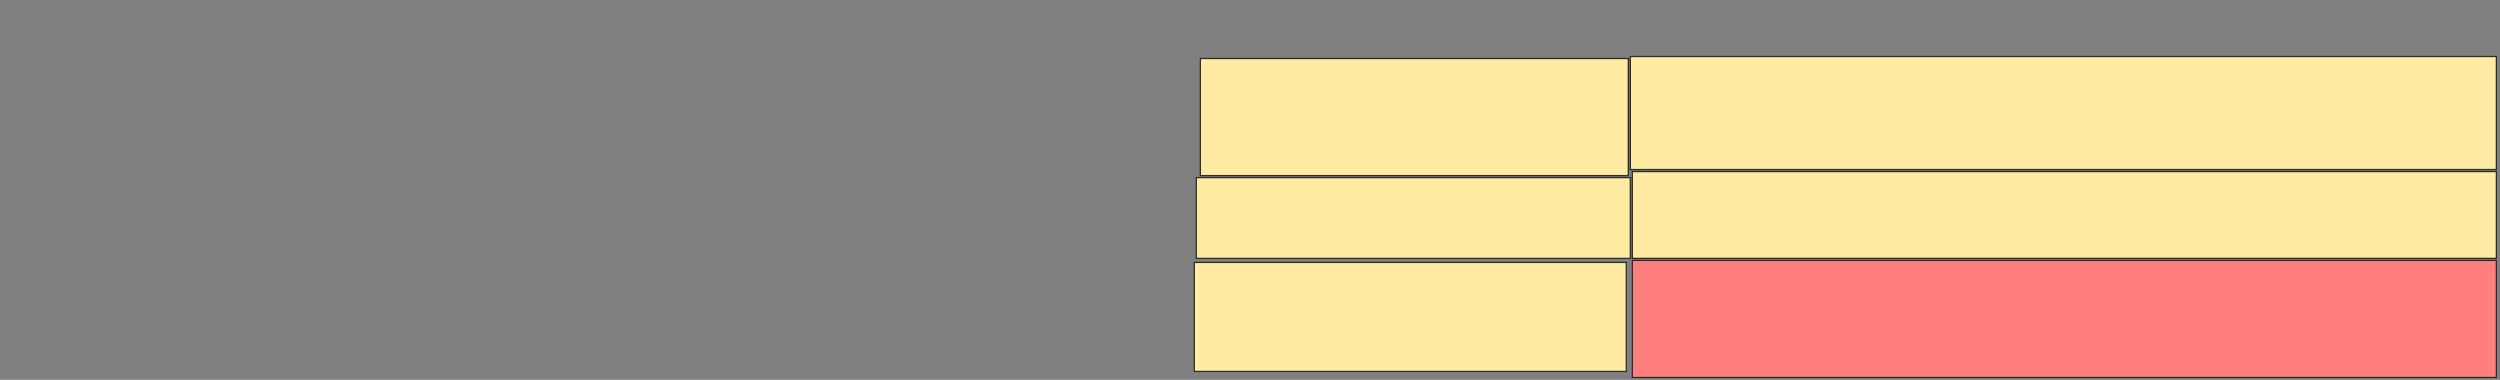 <svg xmlns="http://www.w3.org/2000/svg" width="1935" height="294">
 <rect width="100%" height="100%" fill="#808080" stroke="none"/>
 <!-- Created with Image Occlusion Enhanced -->
 <g>
  <title>Labels</title>
 </g>
 <g>
  <title>Masks</title>
  <rect id="297255b3fcd84b23a1622d30ae64e904-ao-1" height="90.625" width="331.25" y="45.291" x="929.062" stroke="#2D2D2D" fill="#FFEBA2"/>
  <rect id="297255b3fcd84b23a1622d30ae64e904-ao-2" height="87.5" width="670.312" y="43.729" x="1261.875" stroke="#2D2D2D" fill="#FFEBA2"/>
  <rect id="297255b3fcd84b23a1622d30ae64e904-ao-3" height="62.5" width="335.937" y="137.479" x="925.937" stroke="#2D2D2D" fill="#FFEBA2"/>
  <rect id="297255b3fcd84b23a1622d30ae64e904-ao-4" height="67.188" width="668.75" y="132.791" x="1263.437" stroke="#2D2D2D" fill="#FFEBA2"/>
  <rect id="297255b3fcd84b23a1622d30ae64e904-ao-5" height="84.375" width="334.375" y="203.104" x="924.375" stroke="#2D2D2D" fill="#FFEBA2"/>
  <rect id="297255b3fcd84b23a1622d30ae64e904-ao-6" height="90.625" width="668.75" y="201.541" x="1263.437" stroke="#2D2D2D" fill="#FF7E7E" class="qshape"/>
 </g>
</svg>